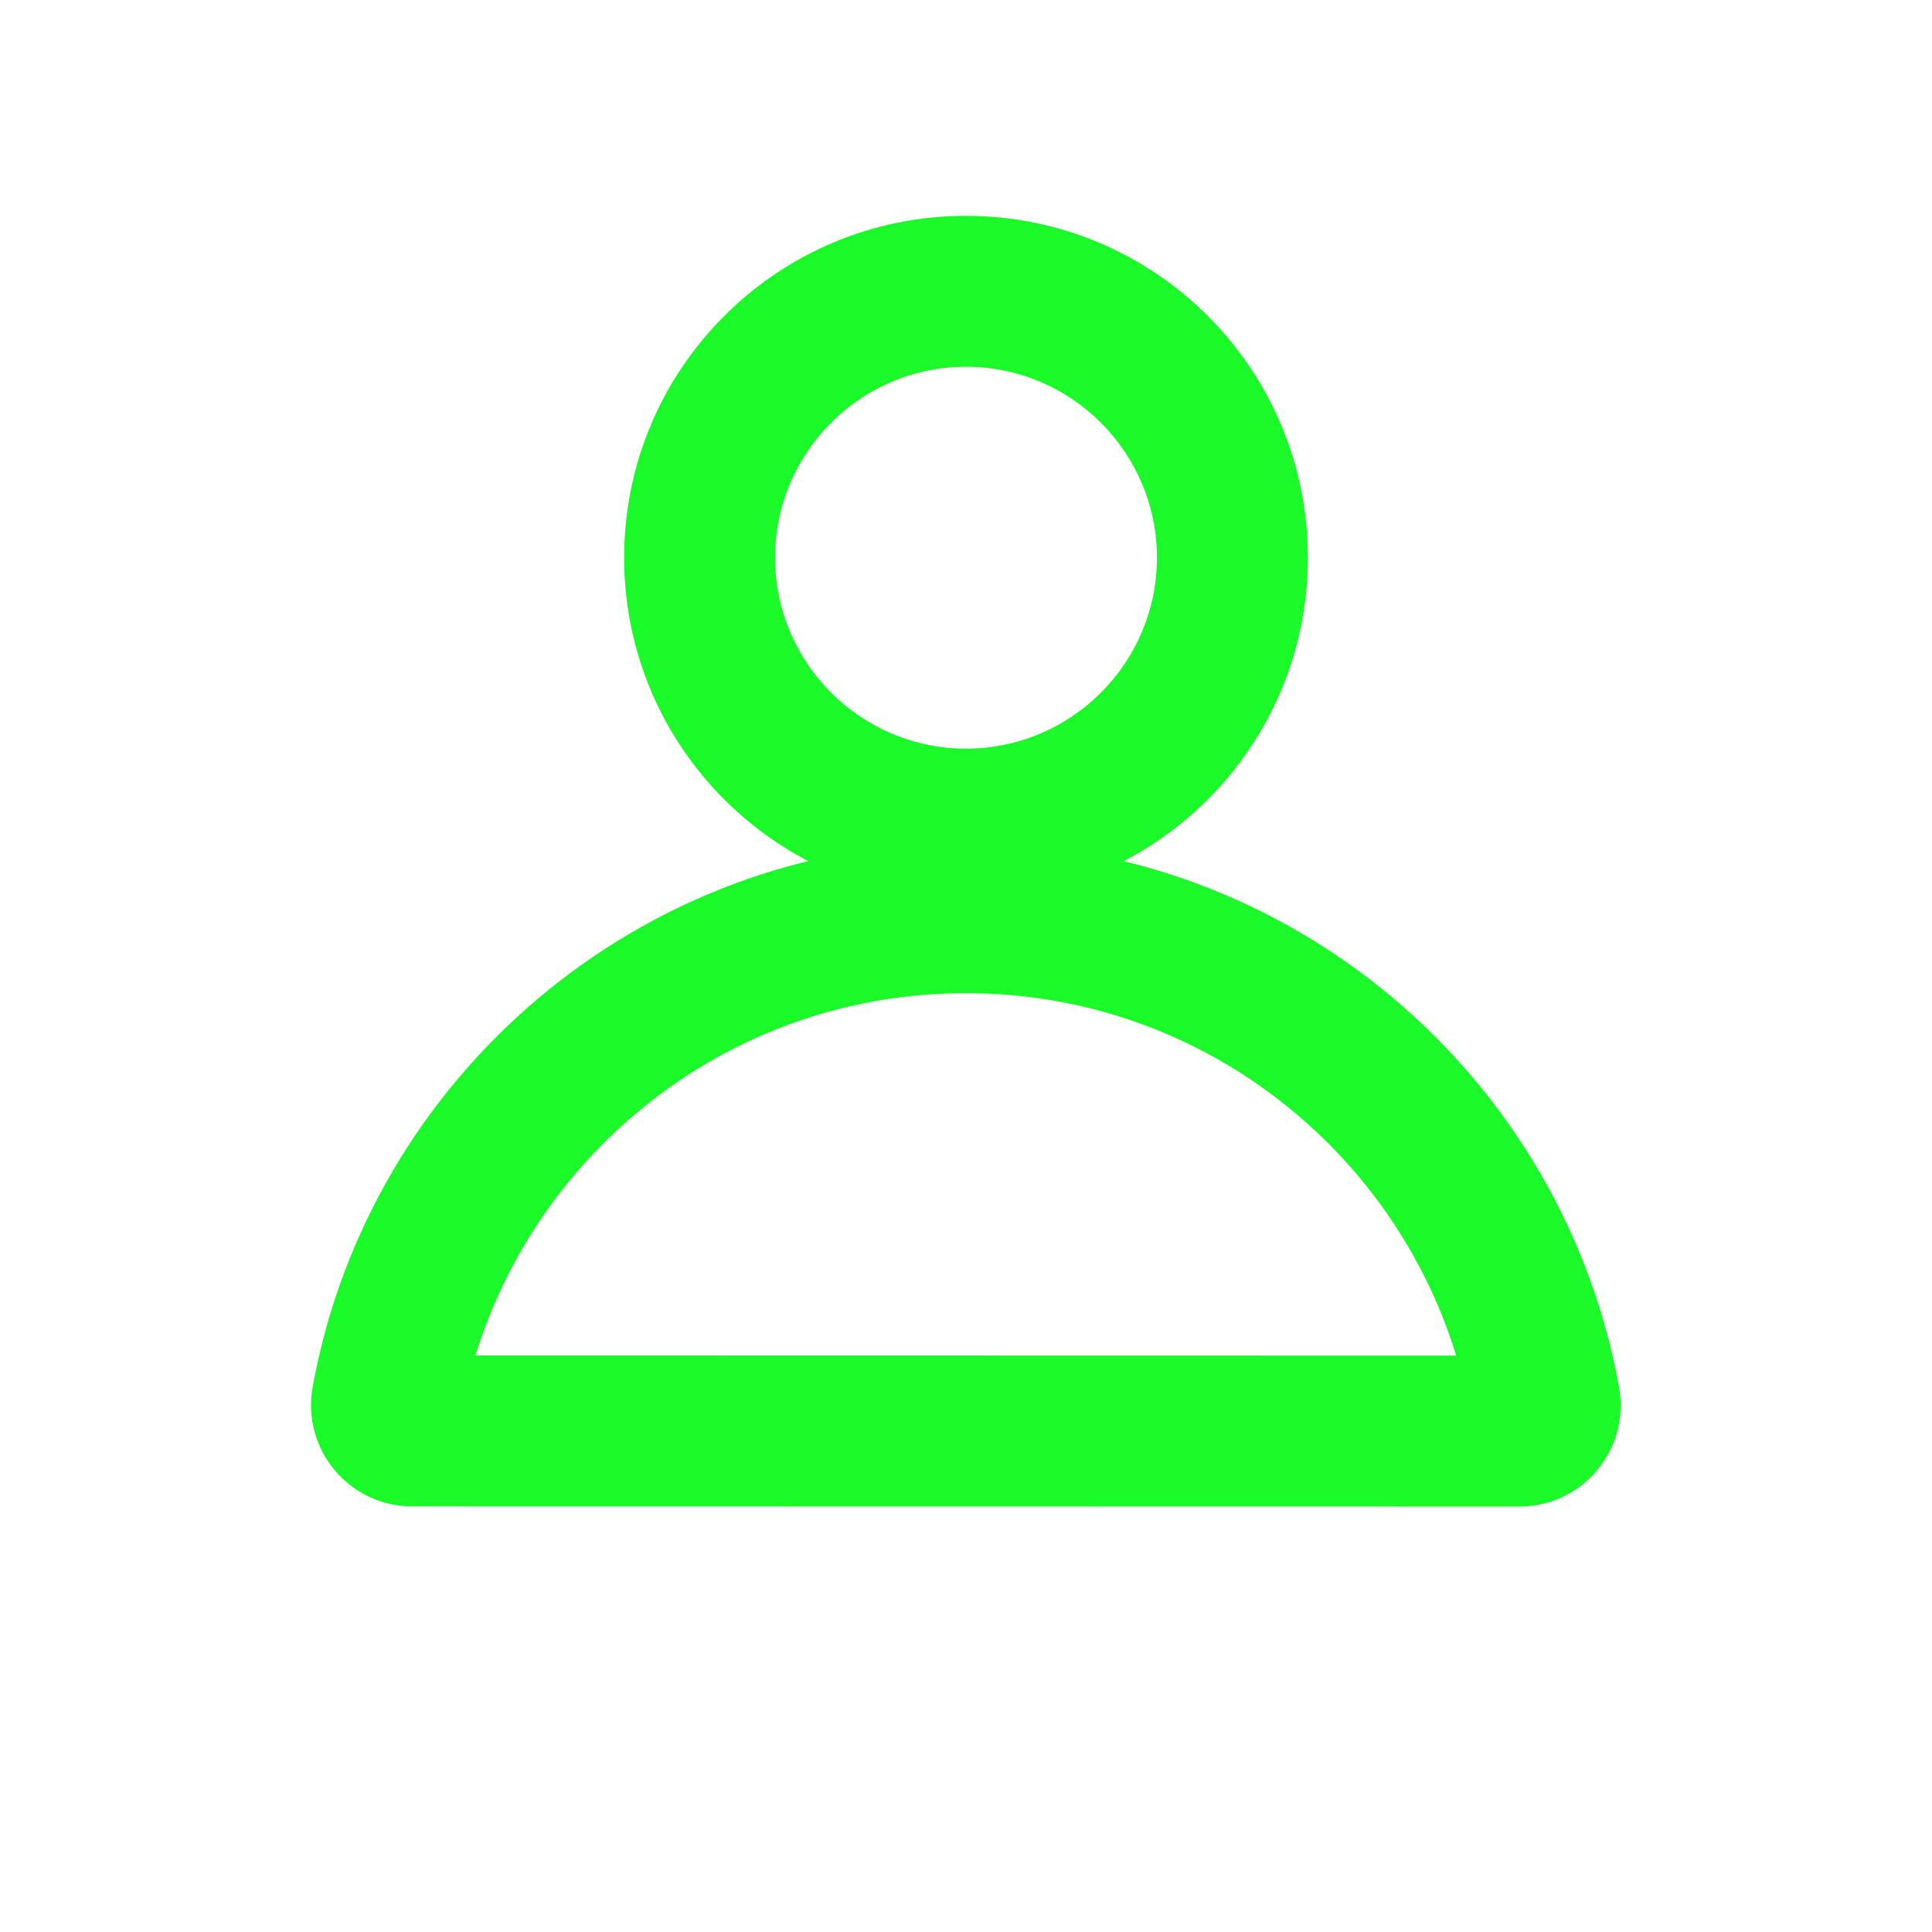 <?xml version="1.0" standalone="no"?><!DOCTYPE svg PUBLIC "-//W3C//DTD SVG 1.1//EN" "http://www.w3.org/Graphics/SVG/1.1/DTD/svg11.dtd"><svg t="1626335033703" class="icon" viewBox="0 0 1024 1024" version="1.1" xmlns="http://www.w3.org/2000/svg" p-id="9857" xmlns:xlink="http://www.w3.org/1999/xlink" width="48" height="48"><defs><style type="text/css"></style></defs><path d="M511.9 526.4c32.7 0 64.6 5.7 94.8 17 29.3 10.9 56.3 26.7 80.3 47 40.2 33.9 69.6 78.6 84.8 128.1l-519.8-0.1c15.3-49.5 44.7-94.2 84.8-128 24-20.3 51-36.1 80.3-47 30.2-11.3 62.1-17 94.8-17m0-80c-172.7 0-316.4 124.6-346.2 288.7-5.9 33 19.2 63.3 52.7 63.3l587 0.1c33.5 0 58.7-30.4 52.7-63.3C828.4 571 684.6 446.4 511.9 446.4z" fill="#1afa29" p-id="9858"></path><path d="M512 194.4c55.8 0 101.2 45.4 101.2 101.2S567.8 396.8 512 396.8s-101.2-45.4-101.2-101.2S456.2 194.4 512 194.4m0-80c-100.1 0-181.2 81.1-181.2 181.2S411.9 476.8 512 476.8s181.2-81.1 181.2-181.2S612.1 114.4 512 114.4z" fill="#1afa29" p-id="9859"></path></svg>